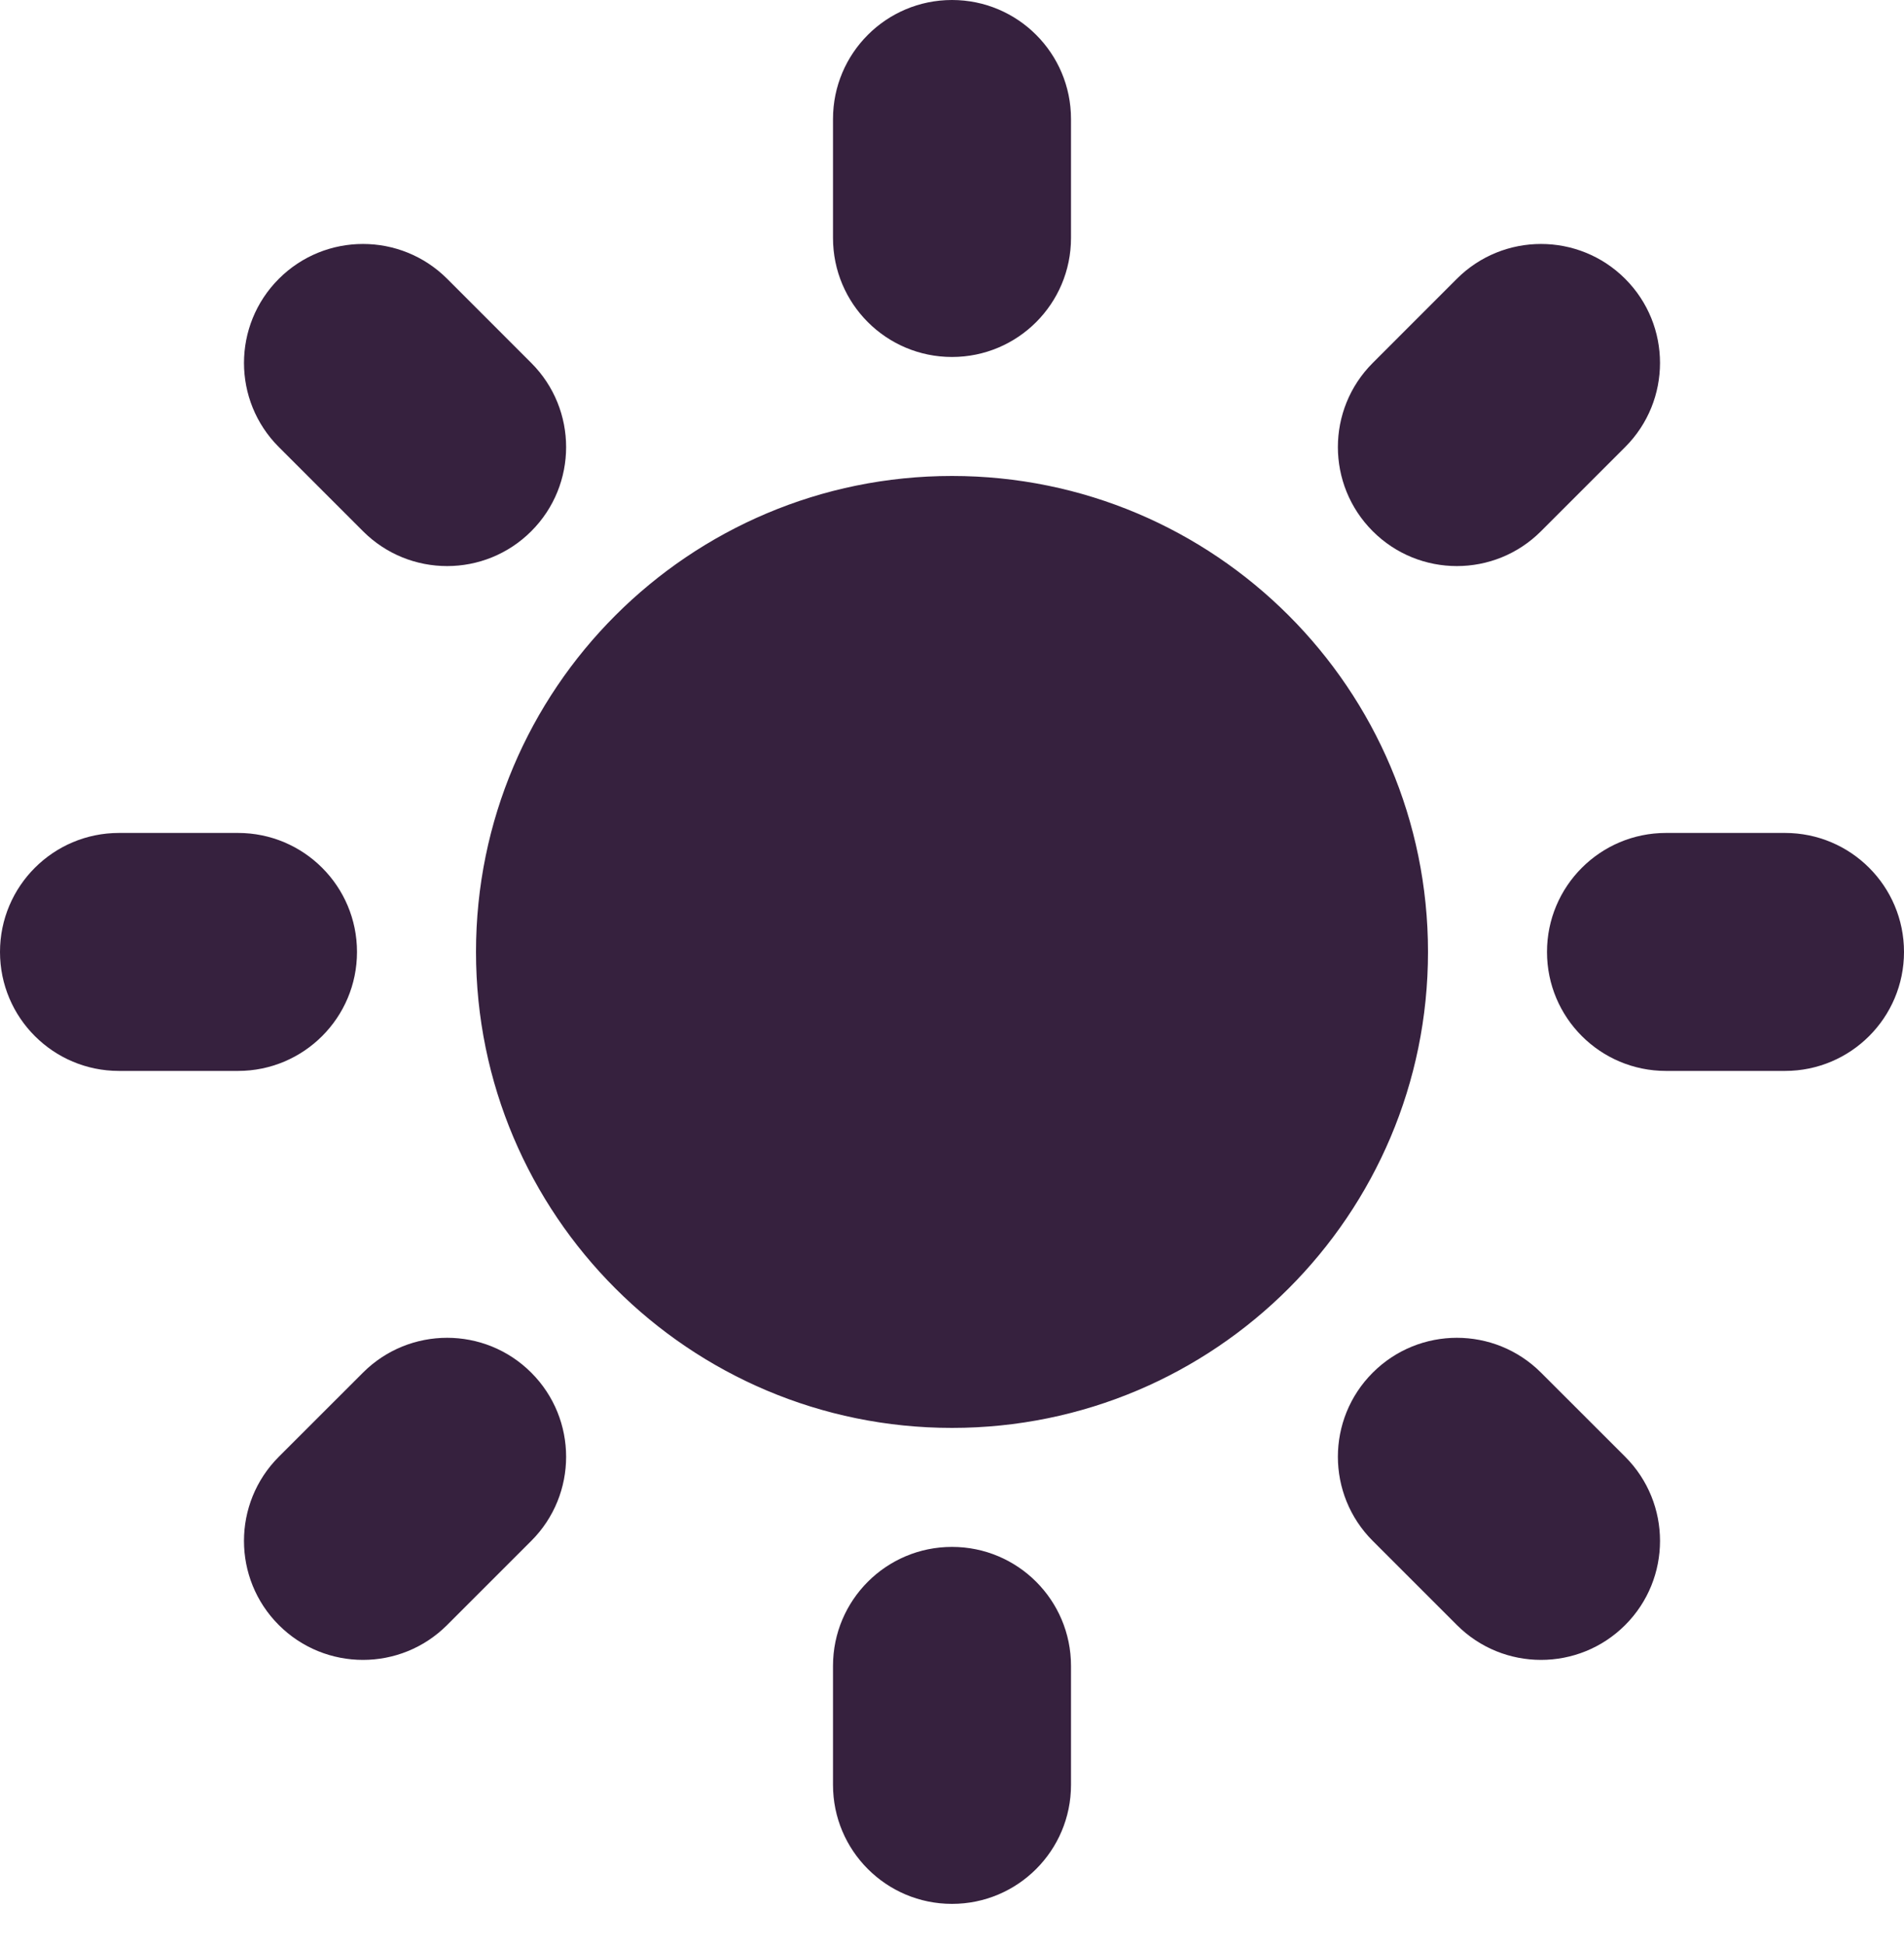 <svg width="46" height="47" viewBox="0 0 46 47" fill="none" xmlns="http://www.w3.org/2000/svg">
<path fill-rule="evenodd" clip-rule="evenodd" d="M23 0C24.588 0 25.875 1.287 25.875 2.875V5.75C25.875 7.338 24.588 8.625 23 8.625C21.412 8.625 20.125 7.338 20.125 5.75V2.875C20.125 1.287 21.412 0 23 0ZM34.5 23C34.5 29.351 29.351 34.5 23 34.5C16.649 34.5 11.5 29.351 11.5 23C11.5 16.649 16.649 11.5 23 11.5C29.351 11.5 34.5 16.649 34.5 23ZM33.165 37.23L35.198 39.263C36.32 40.386 38.141 40.386 39.264 39.263C40.386 38.141 40.386 36.32 39.264 35.197L37.231 33.165C36.108 32.042 34.288 32.042 33.165 33.165C32.042 34.287 32.042 36.108 33.165 37.23ZM39.263 6.736C40.386 7.859 40.386 9.679 39.263 10.802L37.23 12.835C36.108 13.958 34.287 13.958 33.165 12.835C32.042 11.712 32.042 9.892 33.165 8.769L35.197 6.736C36.32 5.614 38.141 5.614 39.263 6.736ZM43.125 25.875C44.713 25.875 46 24.588 46 23C46 21.412 44.713 20.125 43.125 20.125H40.25C38.662 20.125 37.375 21.412 37.375 23C37.375 24.588 38.662 25.875 40.25 25.875H43.125ZM23 37.375C24.588 37.375 25.875 38.662 25.875 40.25V43.125C25.875 44.713 24.588 46 23 46C21.412 46 20.125 44.713 20.125 43.125V40.25C20.125 38.662 21.412 37.375 23 37.375ZM8.77 12.835C9.892 13.958 11.713 13.958 12.835 12.835C13.958 11.713 13.958 9.892 12.835 8.769L10.803 6.736C9.68 5.614 7.859 5.614 6.737 6.736C5.614 7.859 5.614 9.68 6.737 10.802L8.77 12.835ZM12.835 37.23L10.802 39.263C9.68 40.386 7.859 40.386 6.736 39.263C5.614 38.141 5.614 36.32 6.736 35.197L8.769 33.165C9.892 32.042 11.713 32.042 12.835 33.165C13.958 34.287 13.958 36.108 12.835 37.23ZM5.75 25.875C7.338 25.875 8.625 24.588 8.625 23C8.625 21.412 7.338 20.125 5.75 20.125H2.875C1.287 20.125 0 21.412 0 23C0 24.588 1.287 25.875 2.875 25.875H5.75Z" fill="#36213E"/>
</svg>
